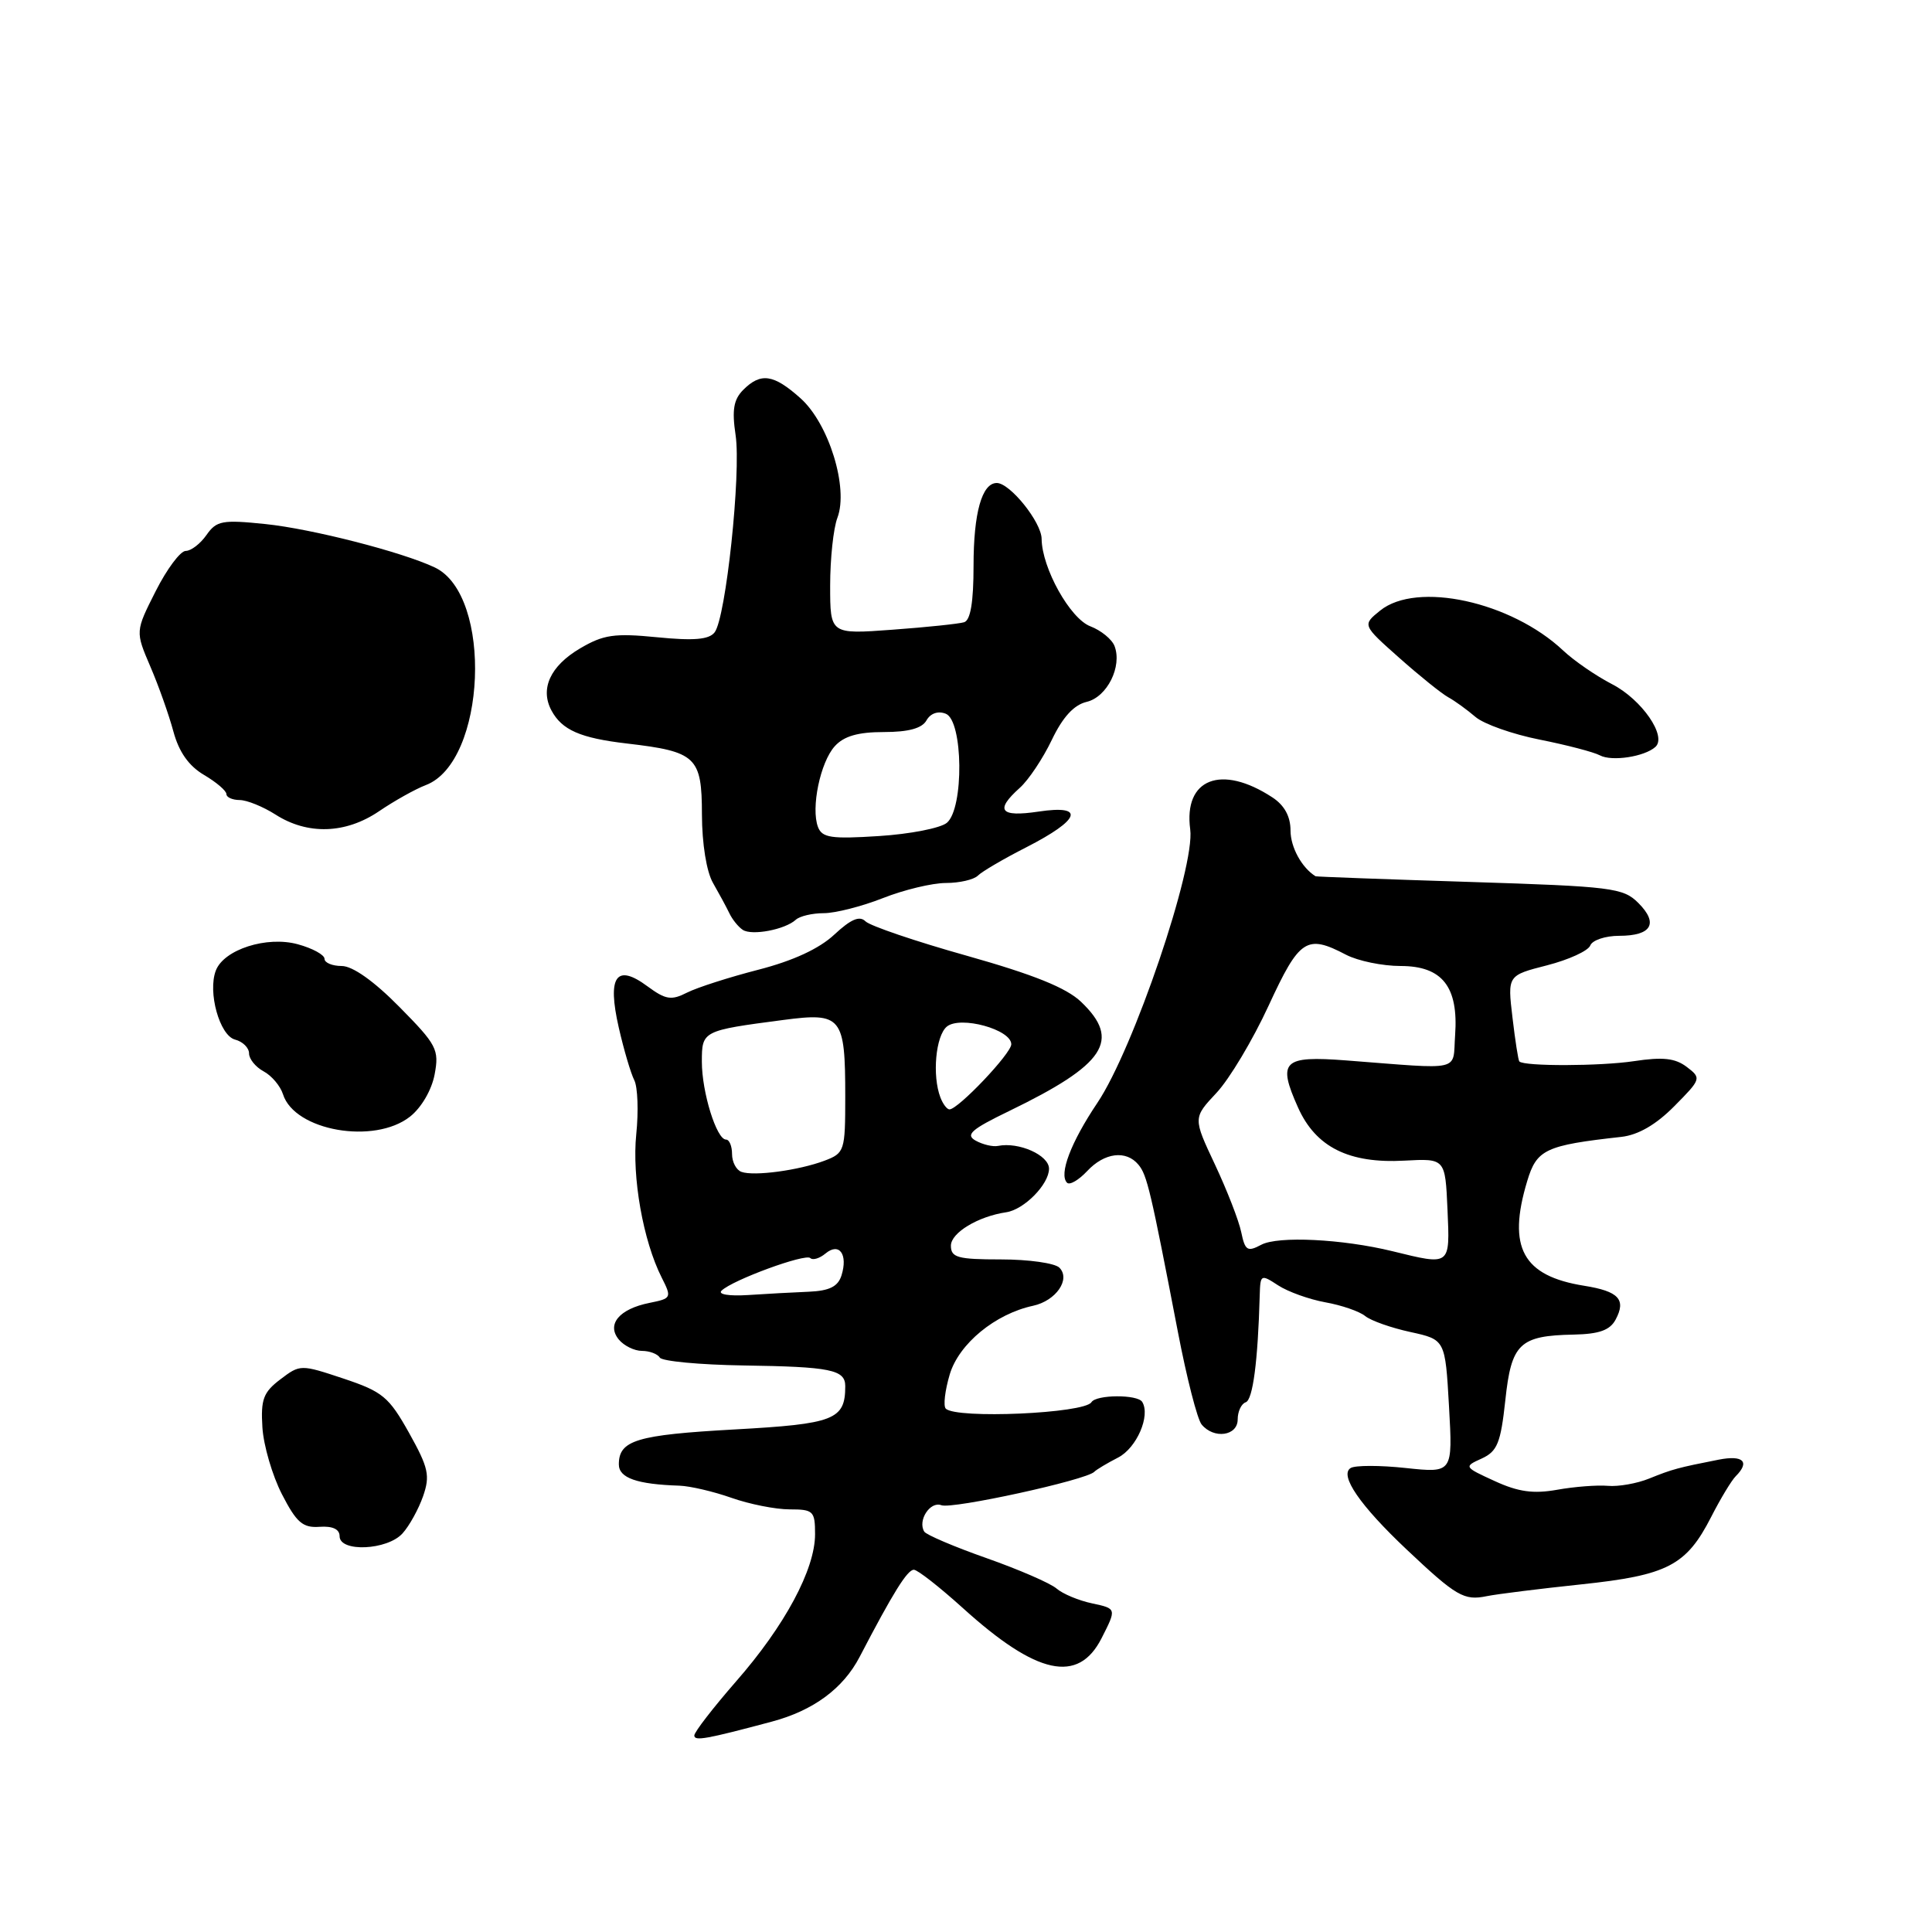 <?xml version="1.0" encoding="UTF-8" standalone="no"?>
<!DOCTYPE svg PUBLIC "-//W3C//DTD SVG 1.1//EN" "http://www.w3.org/Graphics/SVG/1.1/DTD/svg11.dtd" >
<svg xmlns="http://www.w3.org/2000/svg" xmlns:xlink="http://www.w3.org/1999/xlink" version="1.1" viewBox="0 0 256 256">
 <g >
 <path fill="currentColor"
d=" M 102.25 228.13 C 107.77 226.66 111.72 223.75 113.91 219.54 C 118.34 211.03 120.23 208.00 121.09 208.00 C 121.58 208.00 124.51 210.30 127.61 213.10 C 137.39 221.95 142.87 223.14 145.96 217.08 C 147.96 213.15 147.96 213.15 144.73 212.46 C 142.95 212.09 140.82 211.20 140.00 210.49 C 139.18 209.78 135.00 207.97 130.72 206.46 C 126.45 204.96 122.73 203.37 122.47 202.95 C 121.56 201.48 123.25 198.88 124.74 199.45 C 126.16 200.00 143.98 196.11 145.00 195.02 C 145.28 194.73 146.70 193.88 148.16 193.13 C 150.62 191.86 152.47 187.58 151.35 185.76 C 150.73 184.75 145.25 184.78 144.62 185.80 C 143.71 187.29 126.70 188.04 125.32 186.65 C 124.97 186.30 125.21 184.25 125.85 182.10 C 127.07 178.05 131.87 174.10 136.89 173.02 C 139.93 172.36 141.90 169.50 140.37 167.97 C 139.77 167.37 136.29 166.88 132.64 166.88 C 126.89 166.88 126.00 166.63 126.00 165.06 C 126.00 163.35 129.60 161.18 133.33 160.63 C 135.70 160.28 139.00 156.93 139.00 154.86 C 139.00 153.07 135.00 151.28 132.24 151.84 C 131.55 151.98 130.22 151.66 129.28 151.14 C 127.89 150.36 128.67 149.66 133.71 147.22 C 146.47 141.04 148.58 137.84 143.25 132.75 C 141.29 130.88 136.96 129.14 128.14 126.65 C 121.33 124.74 115.28 122.68 114.68 122.08 C 113.90 121.30 112.74 121.80 110.55 123.84 C 108.55 125.71 105.08 127.31 100.50 128.49 C 96.65 129.48 92.40 130.84 91.05 131.52 C 88.95 132.59 88.21 132.47 85.79 130.69 C 81.65 127.62 80.44 129.37 81.99 136.16 C 82.66 139.10 83.59 142.24 84.05 143.14 C 84.50 144.04 84.62 147.25 84.31 150.27 C 83.72 155.97 85.22 164.42 87.67 169.27 C 89.03 171.96 88.98 172.05 86.06 172.64 C 82.05 173.44 80.34 175.49 82.00 177.50 C 82.68 178.32 84.06 179.00 85.06 179.00 C 86.06 179.00 87.13 179.40 87.43 179.89 C 87.73 180.37 92.72 180.84 98.51 180.93 C 110.06 181.10 112.00 181.49 112.00 183.67 C 112.00 188.12 110.57 188.68 97.32 189.41 C 84.34 190.13 82.00 190.84 82.00 194.04 C 82.00 195.84 84.40 196.68 90.04 196.86 C 91.44 196.91 94.54 197.63 96.92 198.47 C 99.30 199.31 102.77 200.00 104.63 200.00 C 107.78 200.00 108.00 200.22 108.00 203.30 C 108.00 207.95 103.99 215.43 97.52 222.81 C 94.49 226.29 92.00 229.50 92.00 229.96 C 92.00 230.73 93.57 230.45 102.25 228.13 Z  M 209.50 209.94 C 220.97 208.73 223.44 207.45 226.74 201.00 C 227.97 198.59 229.43 196.17 229.99 195.61 C 231.91 193.69 230.99 192.78 227.75 193.41 C 222.32 194.48 221.61 194.67 218.54 195.91 C 216.92 196.57 214.44 197.01 213.04 196.88 C 211.64 196.76 208.63 196.99 206.34 197.40 C 203.19 197.96 201.19 197.69 198.06 196.25 C 193.97 194.38 193.95 194.34 196.34 193.26 C 198.40 192.31 198.85 191.21 199.46 185.57 C 200.26 178.01 201.34 176.98 208.54 176.84 C 211.90 176.77 213.33 176.26 214.08 174.85 C 215.50 172.19 214.49 171.10 209.91 170.37 C 201.76 169.07 199.71 165.30 202.36 156.51 C 203.62 152.30 204.77 151.76 214.85 150.64 C 217.07 150.39 219.44 149.02 221.85 146.58 C 225.43 142.97 225.46 142.86 223.50 141.37 C 221.97 140.21 220.33 140.03 216.50 140.61 C 212.04 141.28 201.98 141.31 201.32 140.65 C 201.18 140.51 200.77 137.89 200.41 134.82 C 199.75 129.25 199.75 129.25 204.99 127.91 C 207.87 127.17 210.45 125.99 210.72 125.28 C 210.99 124.58 212.71 124.00 214.55 124.00 C 218.84 124.00 219.80 122.36 217.09 119.65 C 215.08 117.64 213.63 117.46 194.72 116.86 C 183.60 116.51 174.42 116.17 174.32 116.11 C 172.49 114.98 171.00 112.26 171.00 110.04 C 171.00 108.18 170.19 106.70 168.60 105.66 C 161.83 101.22 156.81 103.18 157.71 109.90 C 158.38 114.90 150.19 139.02 145.41 146.13 C 141.89 151.37 140.28 155.61 141.39 156.72 C 141.74 157.07 142.93 156.37 144.05 155.18 C 146.34 152.72 149.22 152.36 150.85 154.33 C 151.99 155.69 152.47 157.75 156.08 176.50 C 157.24 182.55 158.65 188.06 159.22 188.75 C 160.84 190.72 164.00 190.28 164.00 188.08 C 164.00 187.03 164.48 186.01 165.06 185.81 C 166.01 185.50 166.68 180.37 166.92 171.63 C 167.00 168.86 167.07 168.82 169.35 170.31 C 170.65 171.16 173.46 172.17 175.60 172.56 C 177.75 172.94 180.13 173.76 180.89 174.38 C 181.65 175.00 184.35 175.95 186.89 176.50 C 191.50 177.51 191.50 177.51 192.00 186.34 C 192.50 195.18 192.50 195.18 186.28 194.52 C 182.86 194.15 179.57 194.15 178.97 194.52 C 177.44 195.46 180.20 199.48 186.39 205.32 C 192.97 211.53 193.99 212.12 197.00 211.50 C 198.38 211.22 204.00 210.52 209.50 209.94 Z  M 53.33 203.19 C 54.24 202.19 55.46 199.97 56.06 198.26 C 57.01 195.53 56.78 194.48 54.20 189.86 C 51.53 185.09 50.70 184.40 45.52 182.67 C 39.84 180.78 39.77 180.78 37.15 182.77 C 34.89 184.48 34.54 185.43 34.77 189.14 C 34.92 191.54 36.09 195.53 37.36 198.00 C 39.29 201.75 40.12 202.47 42.34 202.31 C 44.07 202.19 45.00 202.62 45.00 203.56 C 45.00 205.70 51.31 205.42 53.33 203.19 Z  M 54.33 147.96 C 55.84 146.77 57.20 144.43 57.59 142.37 C 58.21 139.07 57.88 138.44 52.91 133.41 C 49.55 130.00 46.72 128.00 45.28 128.00 C 44.03 128.00 43.00 127.57 43.00 127.05 C 43.00 126.52 41.41 125.65 39.46 125.12 C 35.36 123.99 29.67 125.81 28.60 128.60 C 27.50 131.46 29.10 137.21 31.14 137.75 C 32.16 138.01 33.00 138.84 33.00 139.58 C 33.00 140.32 33.87 141.39 34.93 141.96 C 36.00 142.53 37.15 143.90 37.50 145.00 C 39.03 149.84 49.59 151.69 54.33 147.96 Z  M 105.45 121.87 C 105.97 121.39 107.64 121.00 109.16 121.00 C 110.68 121.00 114.21 120.10 117.00 119.00 C 119.79 117.90 123.54 117.00 125.34 117.00 C 127.13 117.00 129.04 116.56 129.58 116.02 C 130.12 115.48 133.00 113.79 135.99 112.27 C 143.17 108.60 143.86 106.60 137.61 107.54 C 132.51 108.30 131.79 107.39 135.12 104.40 C 136.29 103.36 138.20 100.49 139.37 98.04 C 140.82 95.01 142.30 93.40 143.99 93.00 C 146.70 92.36 148.72 88.31 147.68 85.60 C 147.33 84.70 145.89 83.53 144.48 82.99 C 141.79 81.97 138.06 75.27 138.02 71.40 C 138.00 69.19 133.83 64.00 132.08 64.00 C 130.11 64.00 129.00 67.96 129.00 74.97 C 129.00 79.77 128.60 82.19 127.75 82.45 C 127.06 82.66 122.79 83.11 118.25 83.44 C 110.00 84.05 110.00 84.05 110.00 77.59 C 110.00 74.04 110.43 70.00 110.96 68.61 C 112.46 64.66 109.83 56.13 106.07 52.77 C 102.50 49.58 100.81 49.33 98.48 51.66 C 97.21 52.94 96.97 54.32 97.47 57.65 C 98.22 62.67 96.18 81.89 94.69 83.79 C 93.95 84.75 91.93 84.92 87.08 84.44 C 81.40 83.88 79.96 84.09 76.84 85.93 C 72.92 88.25 71.53 91.26 73.07 94.14 C 74.46 96.73 76.89 97.80 83.08 98.52 C 92.26 99.59 93.00 100.29 93.01 107.92 C 93.02 111.81 93.62 115.52 94.48 117.00 C 95.27 118.38 96.24 120.17 96.64 121.00 C 97.03 121.83 97.83 122.82 98.42 123.21 C 99.63 124.01 104.02 123.18 105.45 121.87 Z  M 50.23 107.49 C 52.26 106.11 55.05 104.55 56.42 104.03 C 64.44 100.98 65.35 78.86 57.61 75.19 C 53.29 73.14 41.30 70.07 35.17 69.44 C 29.46 68.85 28.69 68.99 27.36 70.89 C 26.55 72.05 25.31 73.00 24.61 73.00 C 23.90 73.00 22.11 75.40 20.63 78.33 C 17.93 83.67 17.93 83.67 19.92 88.32 C 21.02 90.87 22.39 94.75 22.98 96.94 C 23.71 99.64 25.01 101.49 27.03 102.68 C 28.66 103.64 30.00 104.78 30.00 105.22 C 30.00 105.65 30.79 106.00 31.75 106.01 C 32.71 106.01 34.85 106.88 36.50 107.93 C 40.76 110.66 45.80 110.50 50.23 107.49 Z  M 219.35 98.97 C 220.91 97.56 217.55 92.70 213.63 90.67 C 211.50 89.57 208.57 87.56 207.13 86.20 C 200.23 79.71 187.72 76.98 182.87 80.91 C 180.51 82.82 180.51 82.82 185.40 87.16 C 188.09 89.55 191.01 91.90 191.90 92.39 C 192.78 92.87 194.40 94.05 195.50 94.99 C 196.60 95.94 200.43 97.29 204.00 98.00 C 207.57 98.71 211.18 99.65 212.00 100.09 C 213.58 100.93 217.91 100.27 219.35 98.97 Z  M 95.61 171.02 C 97.04 169.61 106.73 166.06 107.37 166.70 C 107.69 167.02 108.60 166.75 109.39 166.09 C 111.21 164.58 112.38 166.21 111.50 169.01 C 111.03 170.48 109.90 171.04 107.18 171.16 C 105.16 171.24 101.52 171.44 99.11 171.60 C 96.59 171.76 95.09 171.51 95.61 171.02 Z  M 98.25 155.28 C 97.56 155.04 97.00 153.97 97.00 152.92 C 97.00 151.86 96.64 151.00 96.20 151.00 C 94.95 151.00 93.00 144.73 93.00 140.70 C 93.00 136.59 93.05 136.56 103.80 135.15 C 111.54 134.13 112.00 134.70 112.00 145.31 C 112.00 152.52 111.91 152.79 109.25 153.80 C 105.84 155.08 99.92 155.88 98.25 155.28 Z  M 124.61 145.42 C 123.50 142.53 123.98 137.26 125.46 136.03 C 127.24 134.56 134.00 136.41 134.00 138.37 C 134.00 139.59 126.96 147.00 125.81 147.00 C 125.48 147.00 124.94 146.29 124.61 145.42 Z  M 184.50 165.79 C 177.87 164.17 169.33 163.75 167.12 164.94 C 165.29 165.91 164.98 165.72 164.47 163.27 C 164.16 161.75 162.59 157.72 160.99 154.31 C 158.08 148.13 158.08 148.13 161.19 144.81 C 162.90 142.99 166.01 137.79 168.10 133.25 C 172.19 124.39 173.13 123.77 178.36 126.51 C 179.94 127.33 183.19 128.00 185.59 128.00 C 191.11 128.00 193.27 130.75 192.81 137.17 C 192.46 142.07 194.01 141.71 178.36 140.51 C 169.99 139.87 169.24 140.60 172.00 146.76 C 174.35 152.00 178.74 154.20 186.10 153.79 C 191.50 153.50 191.50 153.50 191.80 160.25 C 192.13 167.79 192.25 167.69 184.50 165.79 Z  M 108.39 109.59 C 107.43 107.07 108.69 101.00 110.61 98.88 C 111.82 97.54 113.69 97.00 117.11 97.00 C 120.38 97.00 122.17 96.51 122.76 95.46 C 123.29 94.52 124.29 94.17 125.31 94.57 C 127.63 95.46 127.75 107.13 125.46 109.03 C 124.62 109.73 120.58 110.52 116.48 110.78 C 110.16 111.19 108.94 111.01 108.39 109.59 Z "/>
</g>
</svg>